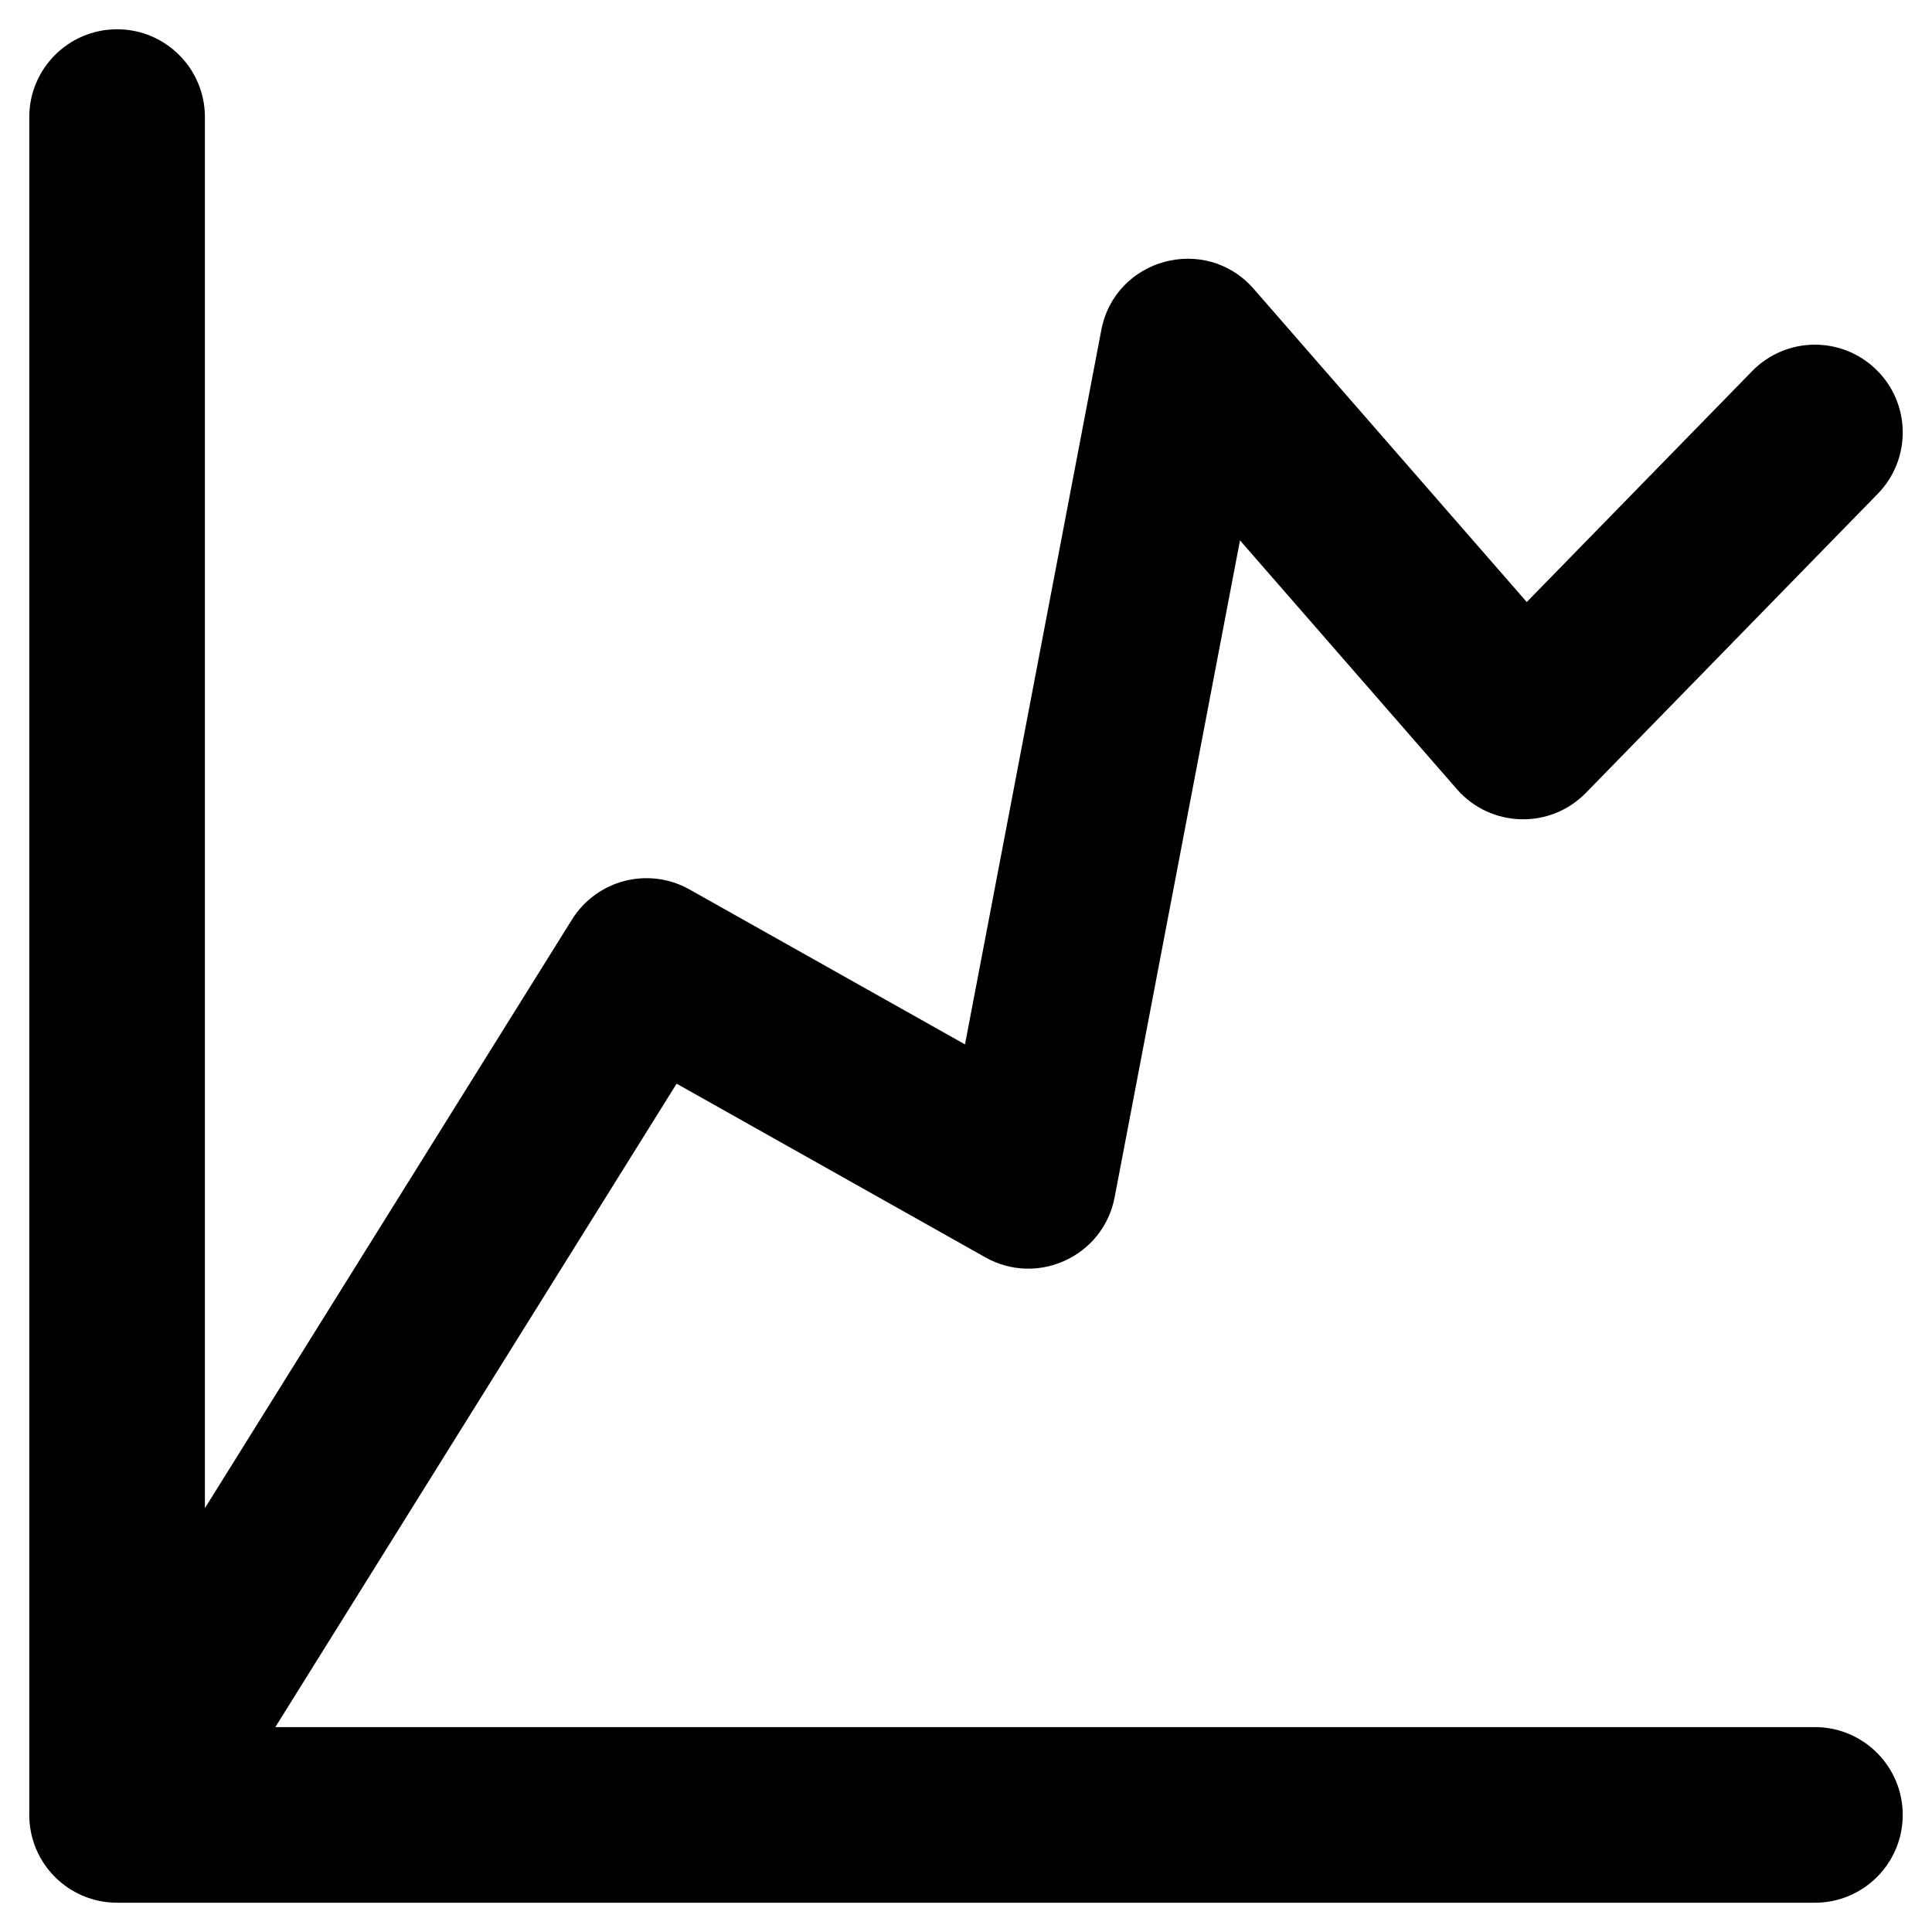 <?xml version="1.0" encoding="UTF-8"?>
<svg width="33px" height="33px" viewBox="0 0 33 33" version="1.1" xmlns="http://www.w3.org/2000/svg" xmlns:xlink="http://www.w3.org/1999/xlink">
    <!-- Generator: Sketch 54.1 (76490) - https://sketchapp.com -->
    <title>icon_reporting</title>
    <desc>Created with Sketch.</desc>
    <g id="icon_reporting" stroke="none" stroke-width="1" fill="none" fill-rule="evenodd">
        <path d="M4.703,29.5 L31,29.5 C31.828,29.5 32.5,30.172 32.5,31 C32.5,31.828 31.828,32.5 31,32.5 L2.023,32.5 C1.889,32.502 1.754,32.487 1.622,32.452 C1.61,32.449 1.599,32.446 1.587,32.442 C1.456,32.405 1.328,32.349 1.206,32.273 C1.169,32.25 1.134,32.225 1.1,32.2 C1.016,32.137 0.939,32.066 0.87,31.987 C0.797,31.903 0.738,31.818 0.688,31.728 C0.588,31.548 0.524,31.345 0.505,31.129 C0.501,31.078 0.499,31.026 0.5,30.974 L0.5,2 C0.5,1.172 1.172,0.5 2,0.5 C2.828,0.5 3.5,1.172 3.5,2 L3.5,25.76 L9.77,15.706 C10.195,15.026 11.079,14.799 11.778,15.193 L16.483,17.839 L18.811,5.639 C19.045,4.41 20.592,3.992 21.415,4.935 L26.078,10.283 L29.927,6.34 C30.505,5.747 31.455,5.735 32.048,6.314 C32.641,6.892 32.652,7.842 32.073,8.435 L27.089,13.542 C26.477,14.169 25.461,14.14 24.885,13.48 L21.18,9.23 L19.039,20.45 C18.847,21.457 17.723,21.979 16.83,21.476 L11.557,18.51 L4.703,29.5 Z" id="Line-Graph" fill="#000000" fill-rule="nonzero"></path>
    </g>
</svg>